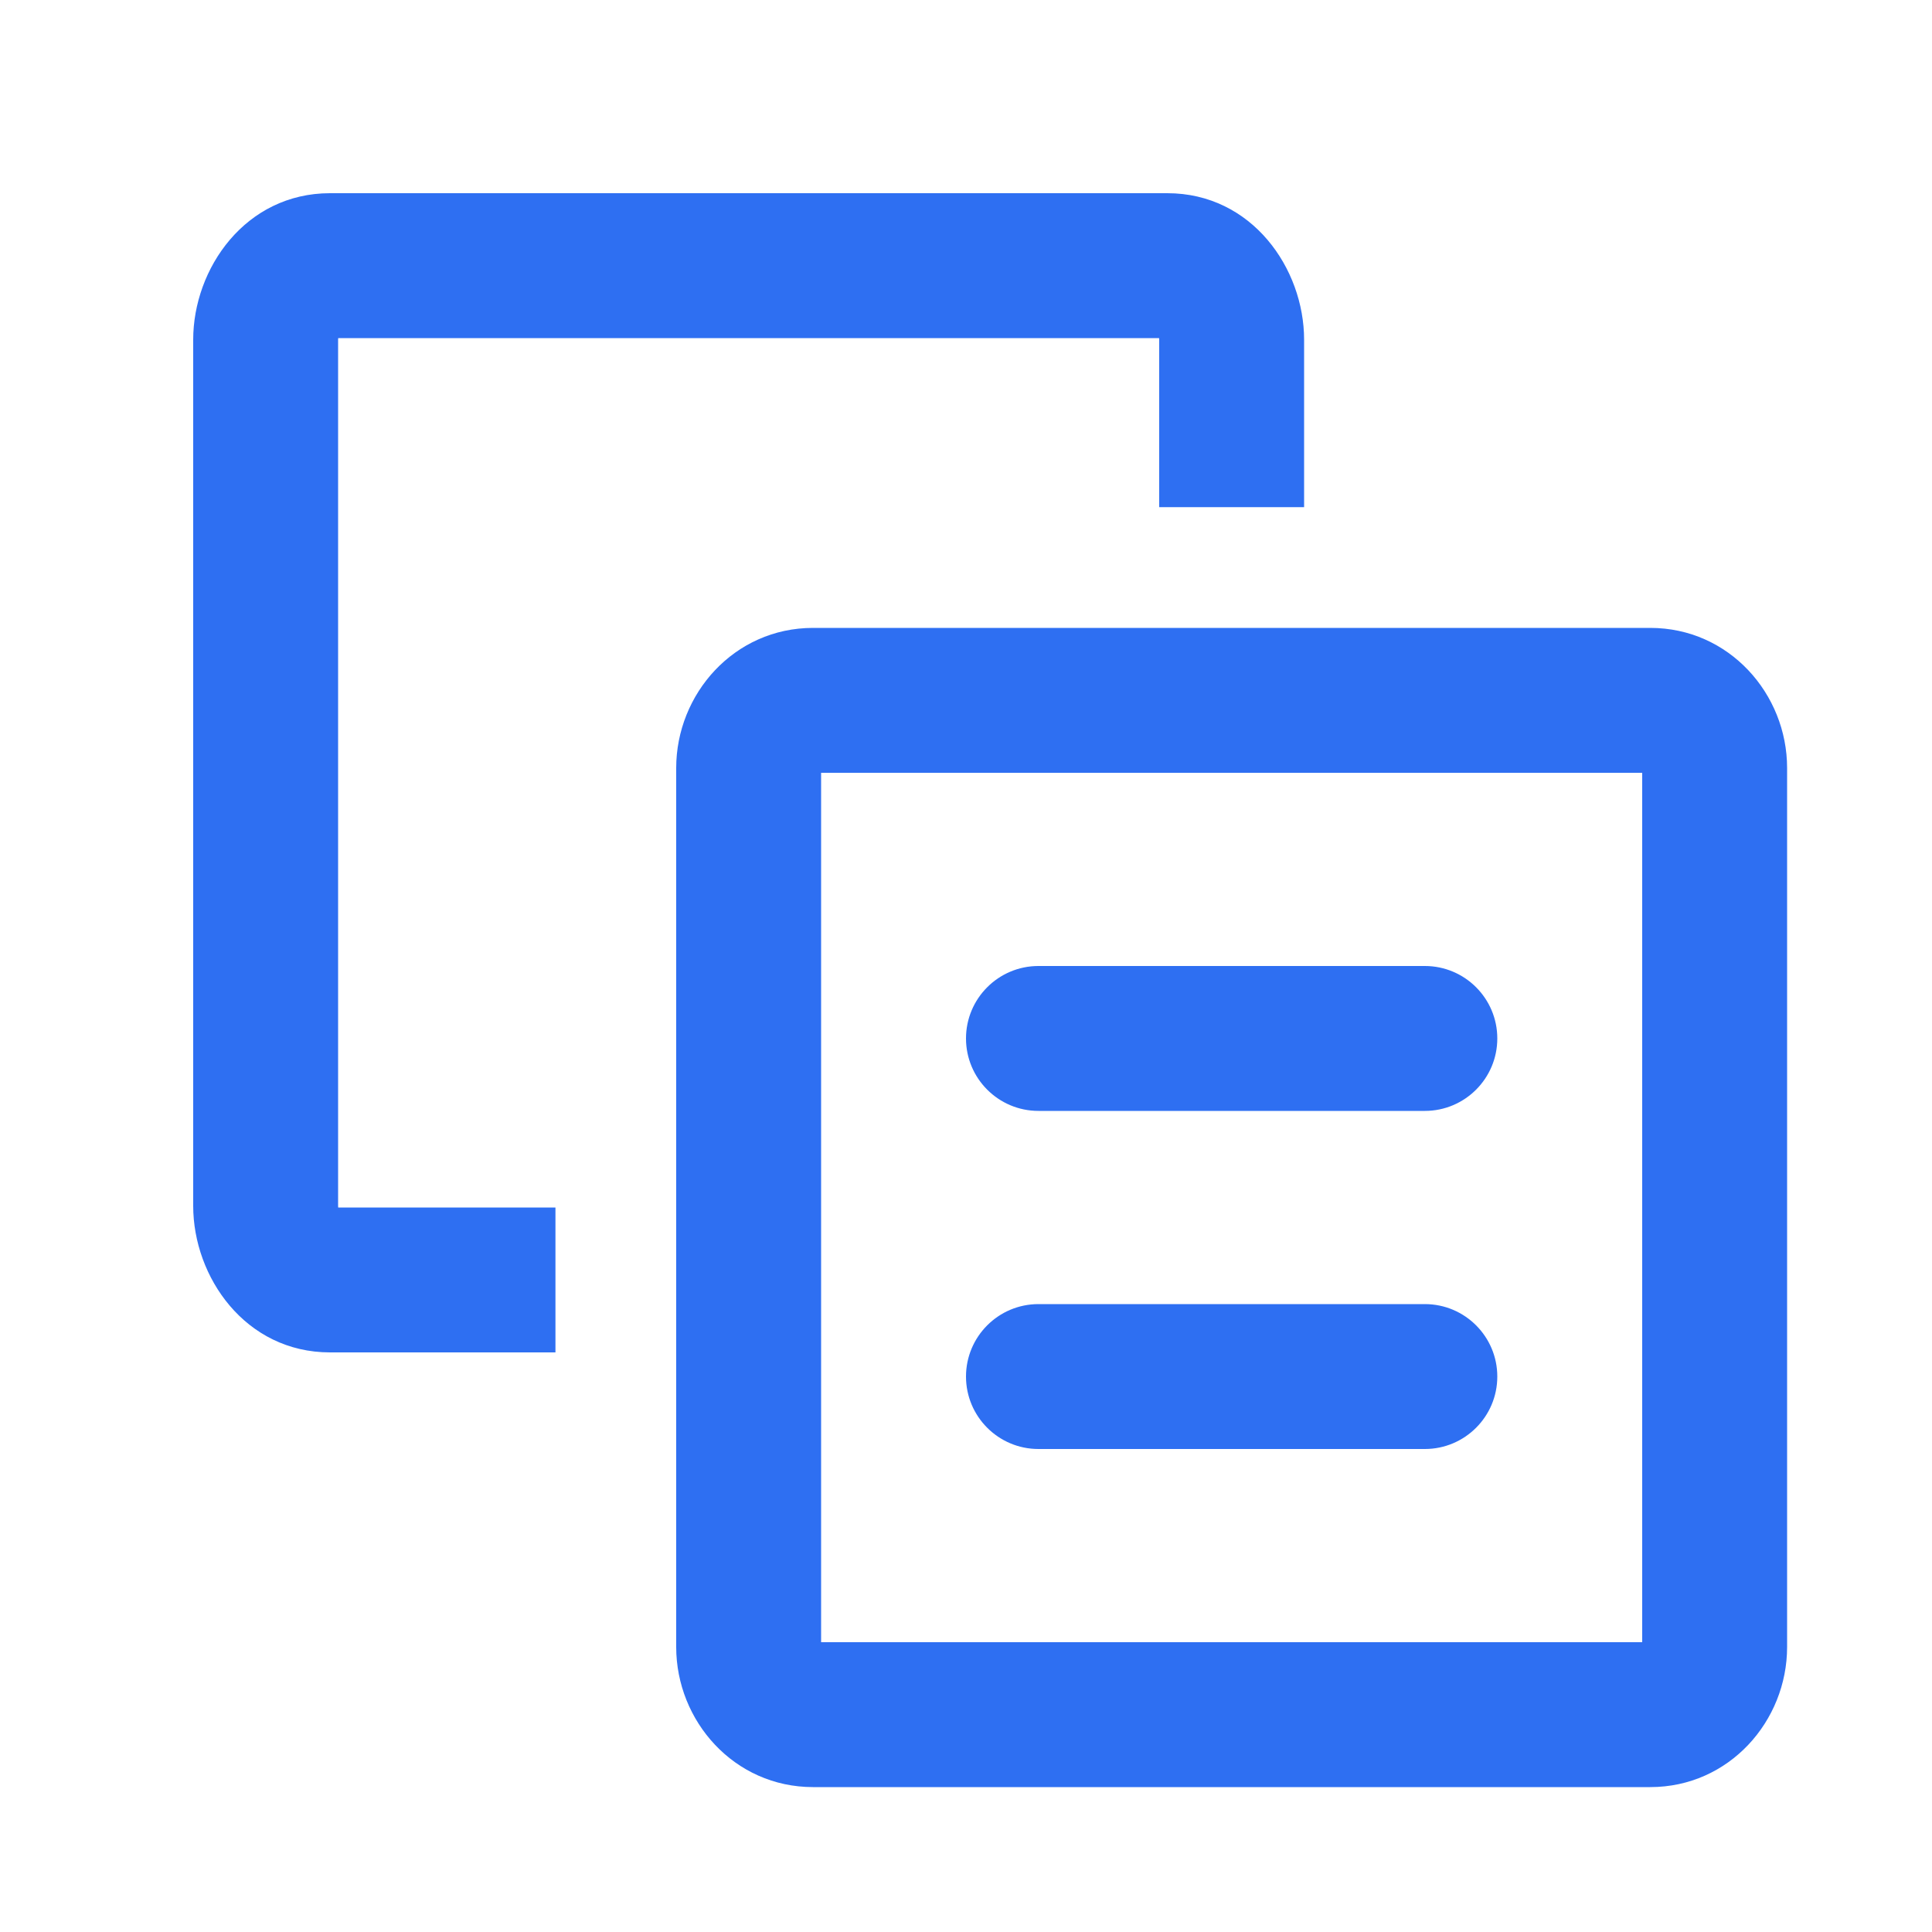 <svg
  xmlns="http://www.w3.org/2000/svg"
  width="40"
  height="40"
  viewBox="0 0 40 40"
  fill="#2e6ff2"
>
  <path
    fill-rule="evenodd"
    clip-rule="evenodd"
    d="M6.833 4C5.079 4 4 5.562 4 7.033V24.967C4 26.438 5.079 28 6.833 28H11.5V25H7.002C7.001 24.99 7 24.979 7 24.967V7.033C7 7.021 7.001 7.01 7.002 7H23.998C23.999 7.01 24 7.021 24 7.033V10.5H27V7.033C27 5.562 25.922 4 24.167 4H6.833ZM16.833 13C15.2 13 14 14.368 14 15.9V34.1C14 35.632 15.2 37 16.833 37H34.167C35.8 37 37 35.632 37 34.1V15.9C37 14.368 35.8 13 34.167 13H16.833ZM34 34H17V16H34V34ZM31 21.5C31 22.328 30.328 23 29.5 23H21.5C20.672 23 20 22.328 20 21.5C20 20.672 20.672 20 21.5 20H29.5C30.328 20 31 20.672 31 21.5ZM29.5 30C30.328 30 31 29.328 31 28.5C31 27.672 30.328 27 29.5 27H21.5C20.672 27 20 27.672 20 28.5C20 29.328 20.672 30 21.5 30H29.5Z"
  />
</svg>
